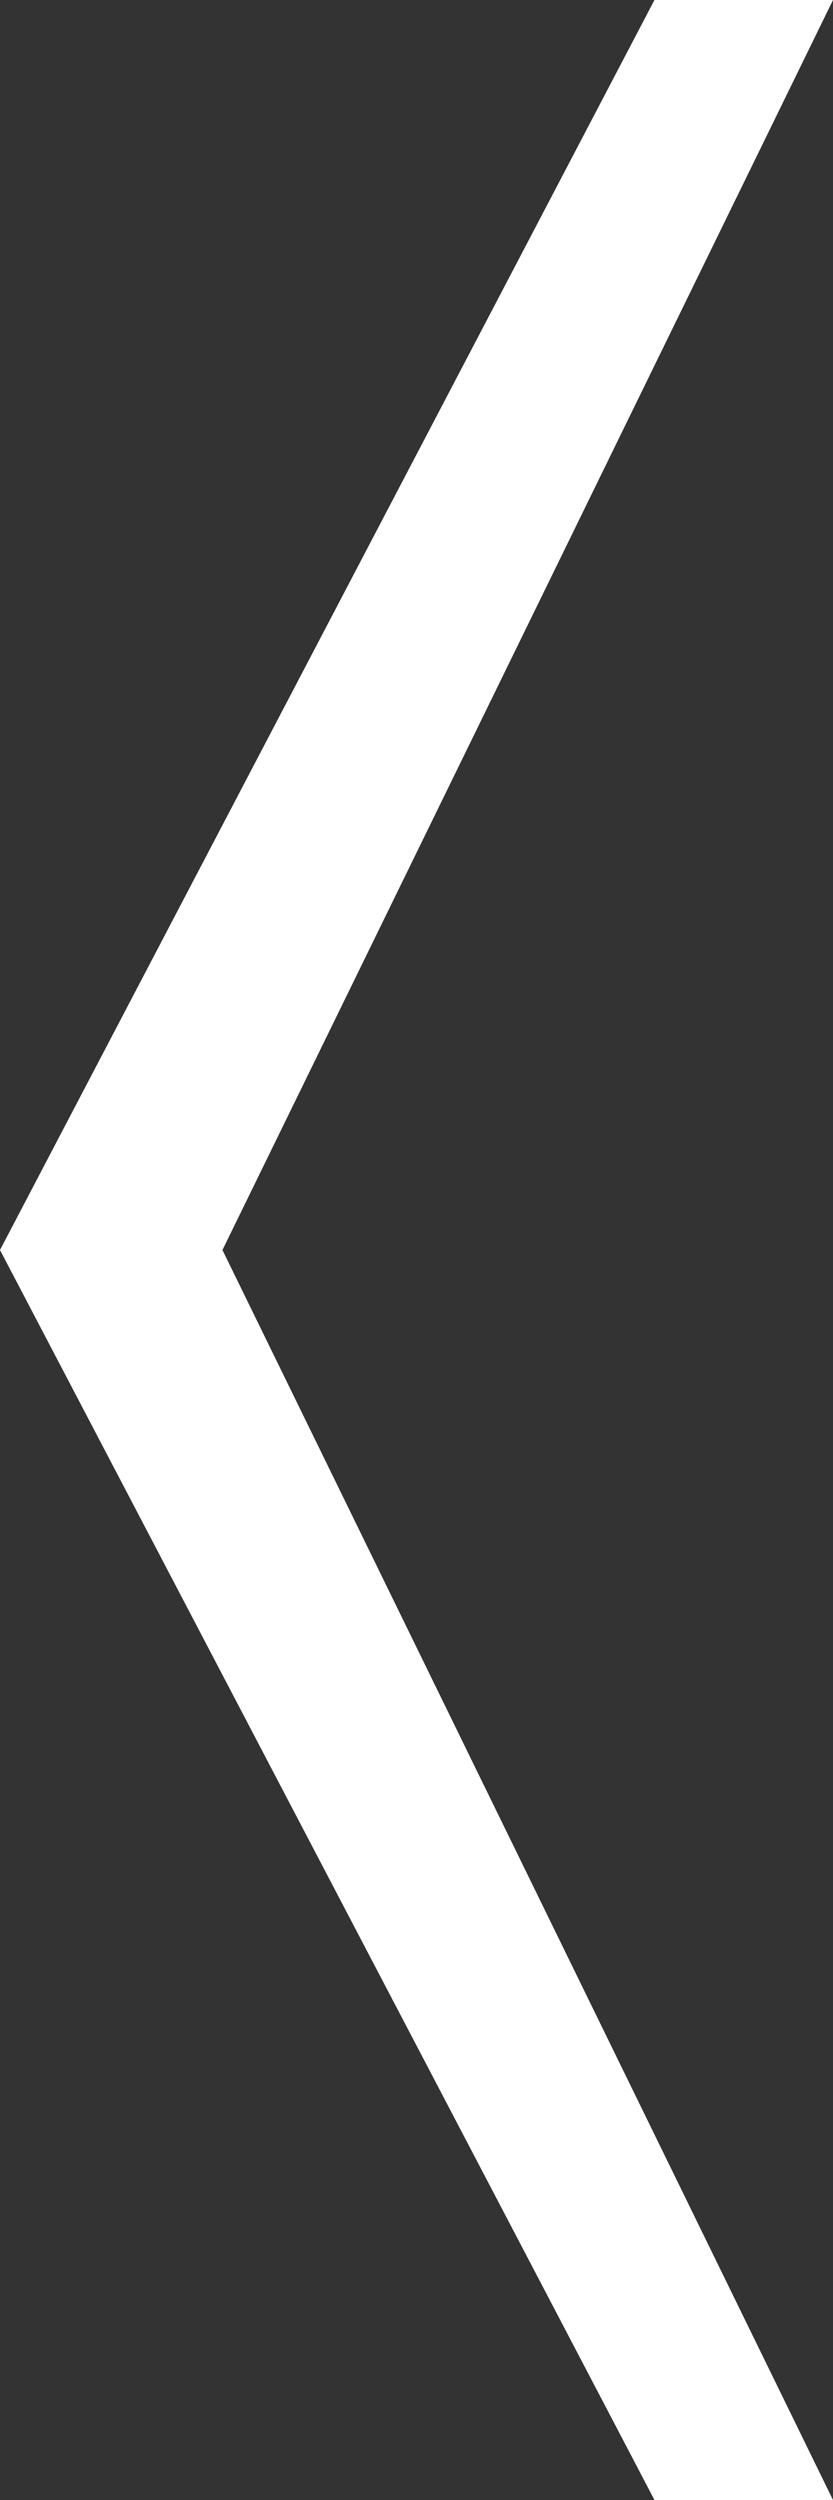 <?xml version="1.0" encoding="utf-8"?>
<!-- Generator: Adobe Illustrator 18.0.0, SVG Export Plug-In . SVG Version: 6.00 Build 0)  -->
<!DOCTYPE svg PUBLIC "-//W3C//DTD SVG 1.1//EN" "http://www.w3.org/Graphics/SVG/1.1/DTD/svg11.dtd">
<svg version="1.1" id="Capa_1" xmlns="http://www.w3.org/2000/svg" xmlns:xlink="http://www.w3.org/1999/xlink" x="0px" y="0px"
	 viewBox="0 0 233.3 700" enable-background="new 0 0 233.3 700" xml:space="preserve">
<rect x="0" y="0" width="233.3" height="700" fill="#333333" stroke="none"/>
<g id="Capa_1_1_">
</g>
<polygon fill="#FFFFFF" points="62.3,350 233.3,0 183.3,0 0,350 183.3,700 233.3,700 "/>
</svg>
